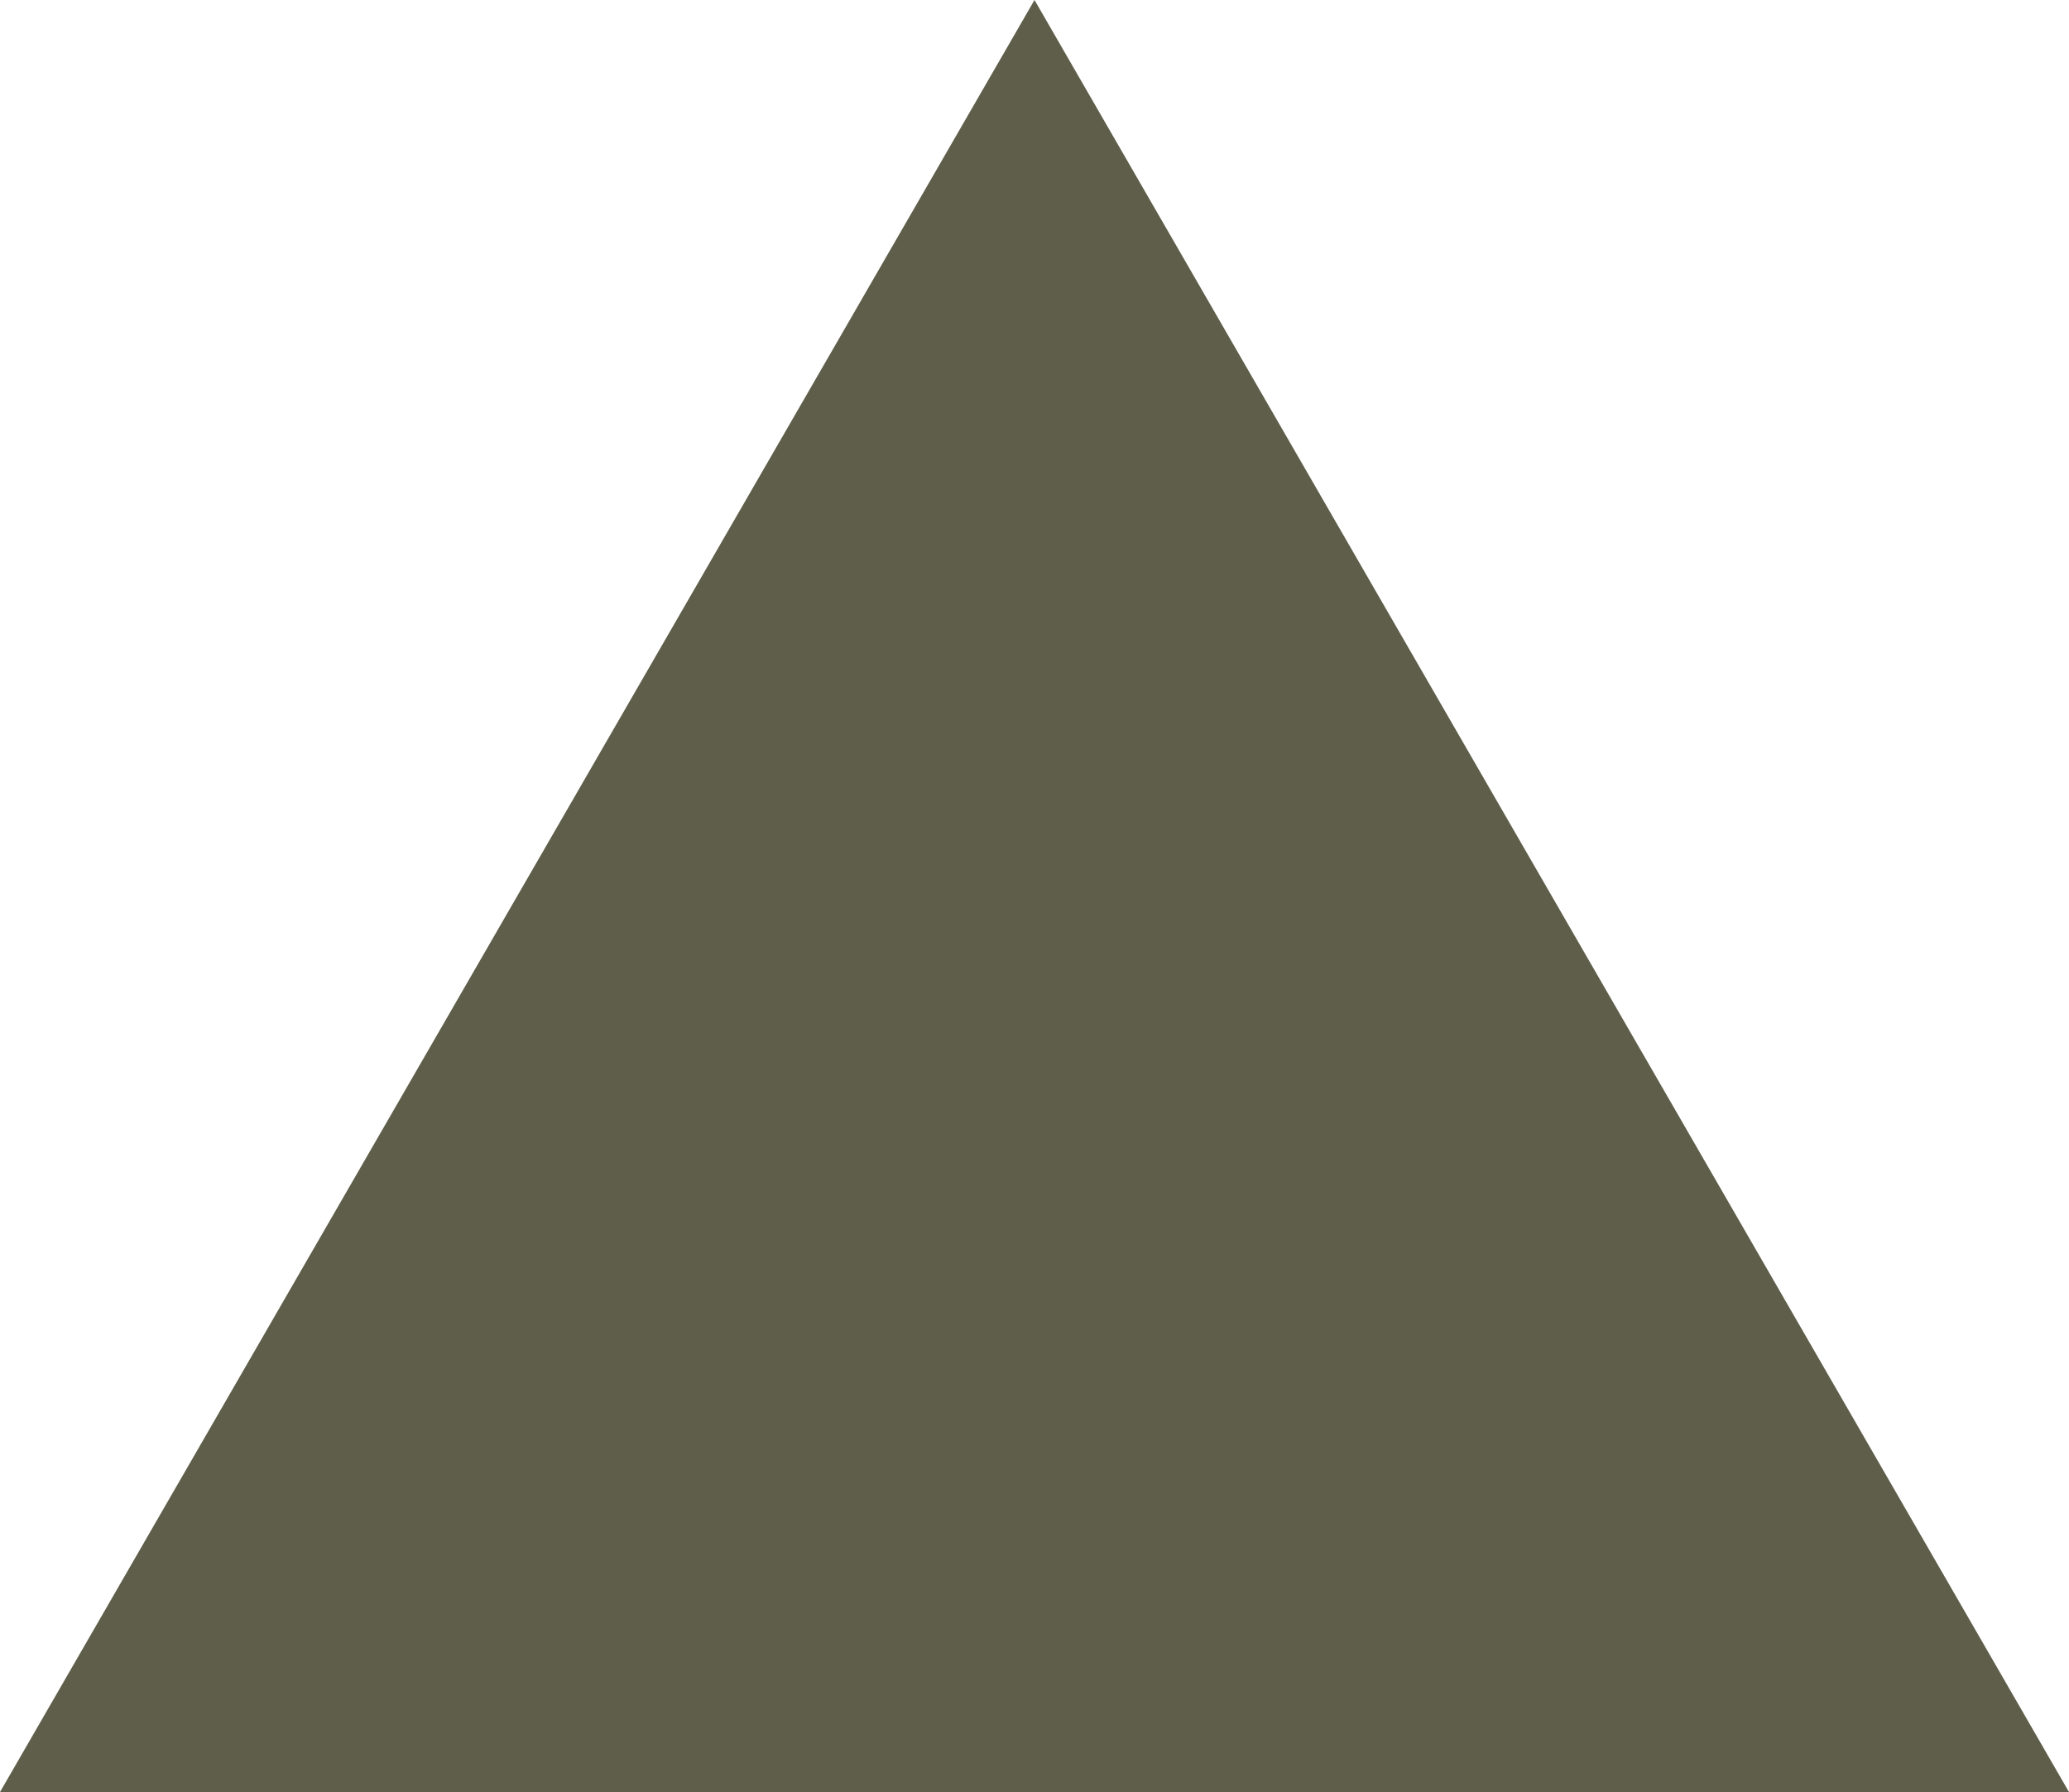 <svg fill="#5E5E4A" preserveAspectRatio="none" data-bbox="0 0 334.805 289.949" xmlns="http://www.w3.org/2000/svg" viewBox="0 0 334.805 289.949" role="presentation" aria-hidden="true">
    <g>
        <path d="M167.402 0l167.403 289.949H0L167.402 0z"></path>
    </g>
</svg>